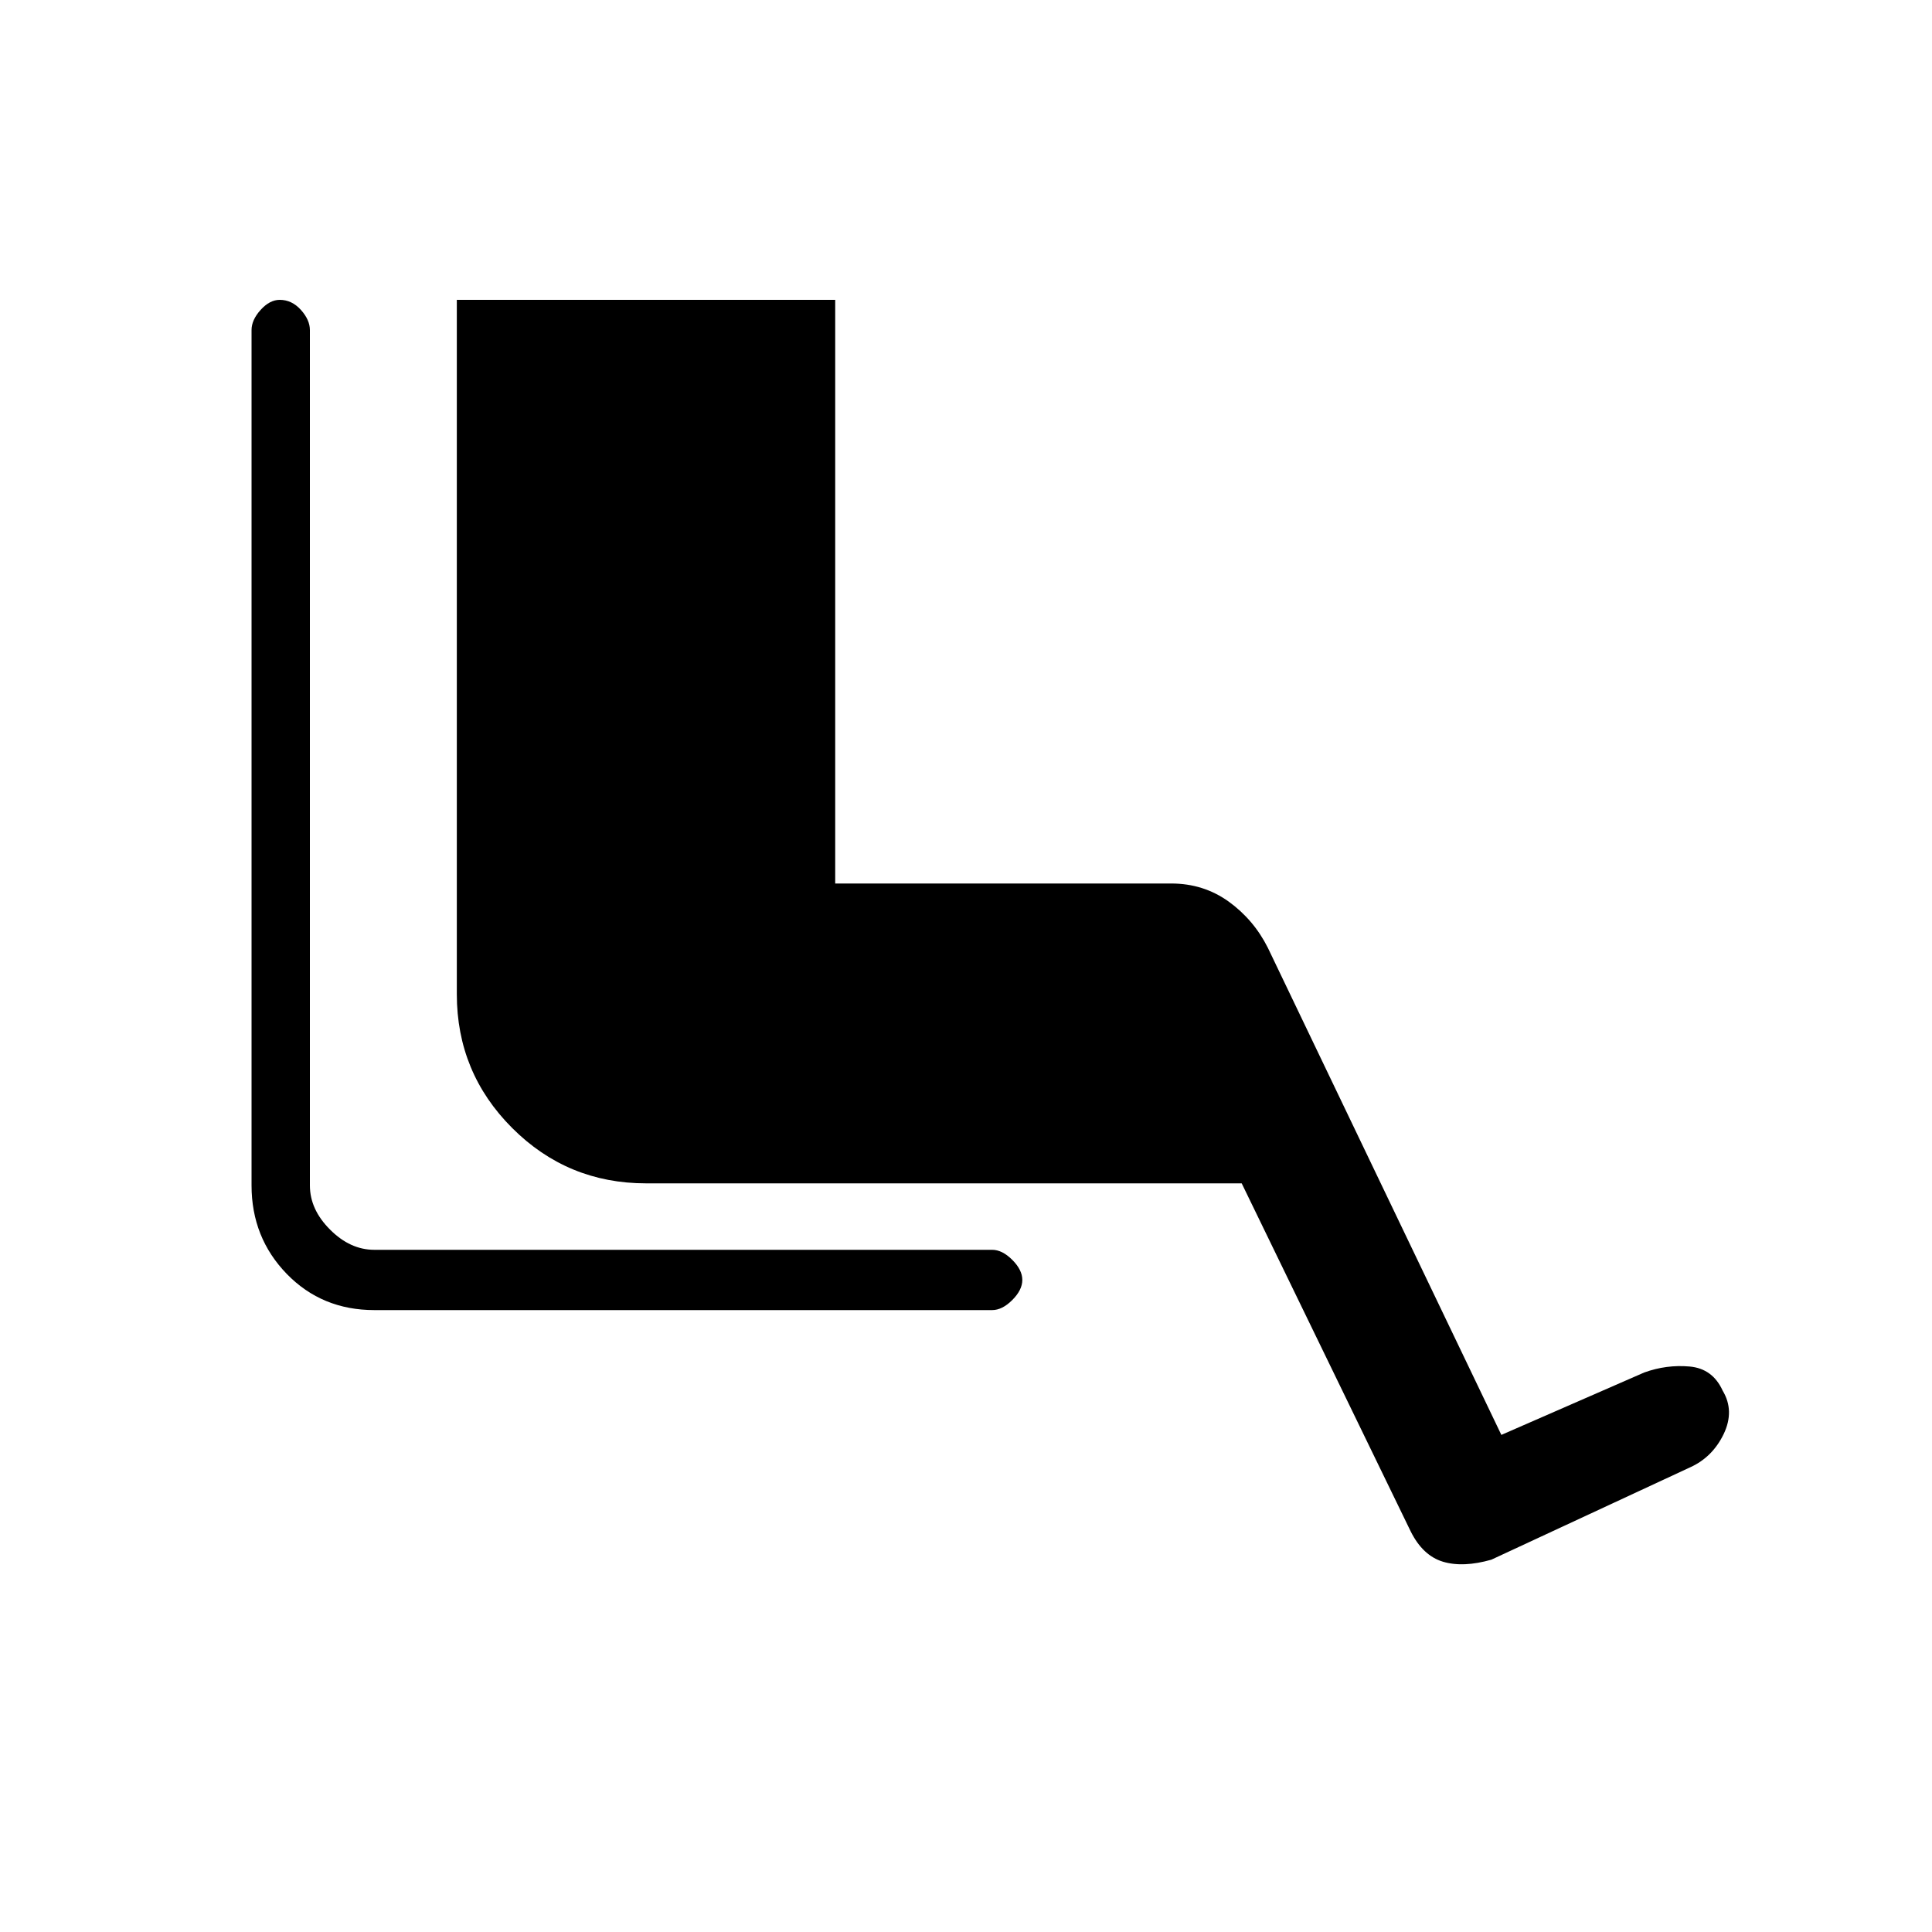 <svg xmlns="http://www.w3.org/2000/svg" height="20" width="20"><path d="M3.875 13.562q-.542 0-.906-.374-.365-.376-.365-.917V3.417q0-.105.094-.209t.198-.104q.125 0 .219.104.093.104.093.209v8.854q0 .25.209.458.208.209.458.209h6.396q.104 0 .208.104t.104.208q0 .104-.104.208t-.208.104Zm11.563 2.584q-.292.083-.5.021-.209-.063-.334-.313l-1.75-3.604H6.688q-.813 0-1.386-.573t-.573-1.385V3.104h3.917v6.042h3.479q.333 0 .594.187.26.188.406.479l2.417 5.042 1.479-.646q.229-.083.469-.062.239.021.343.25.125.208.011.448-.115.239-.344.344Z"/></svg>